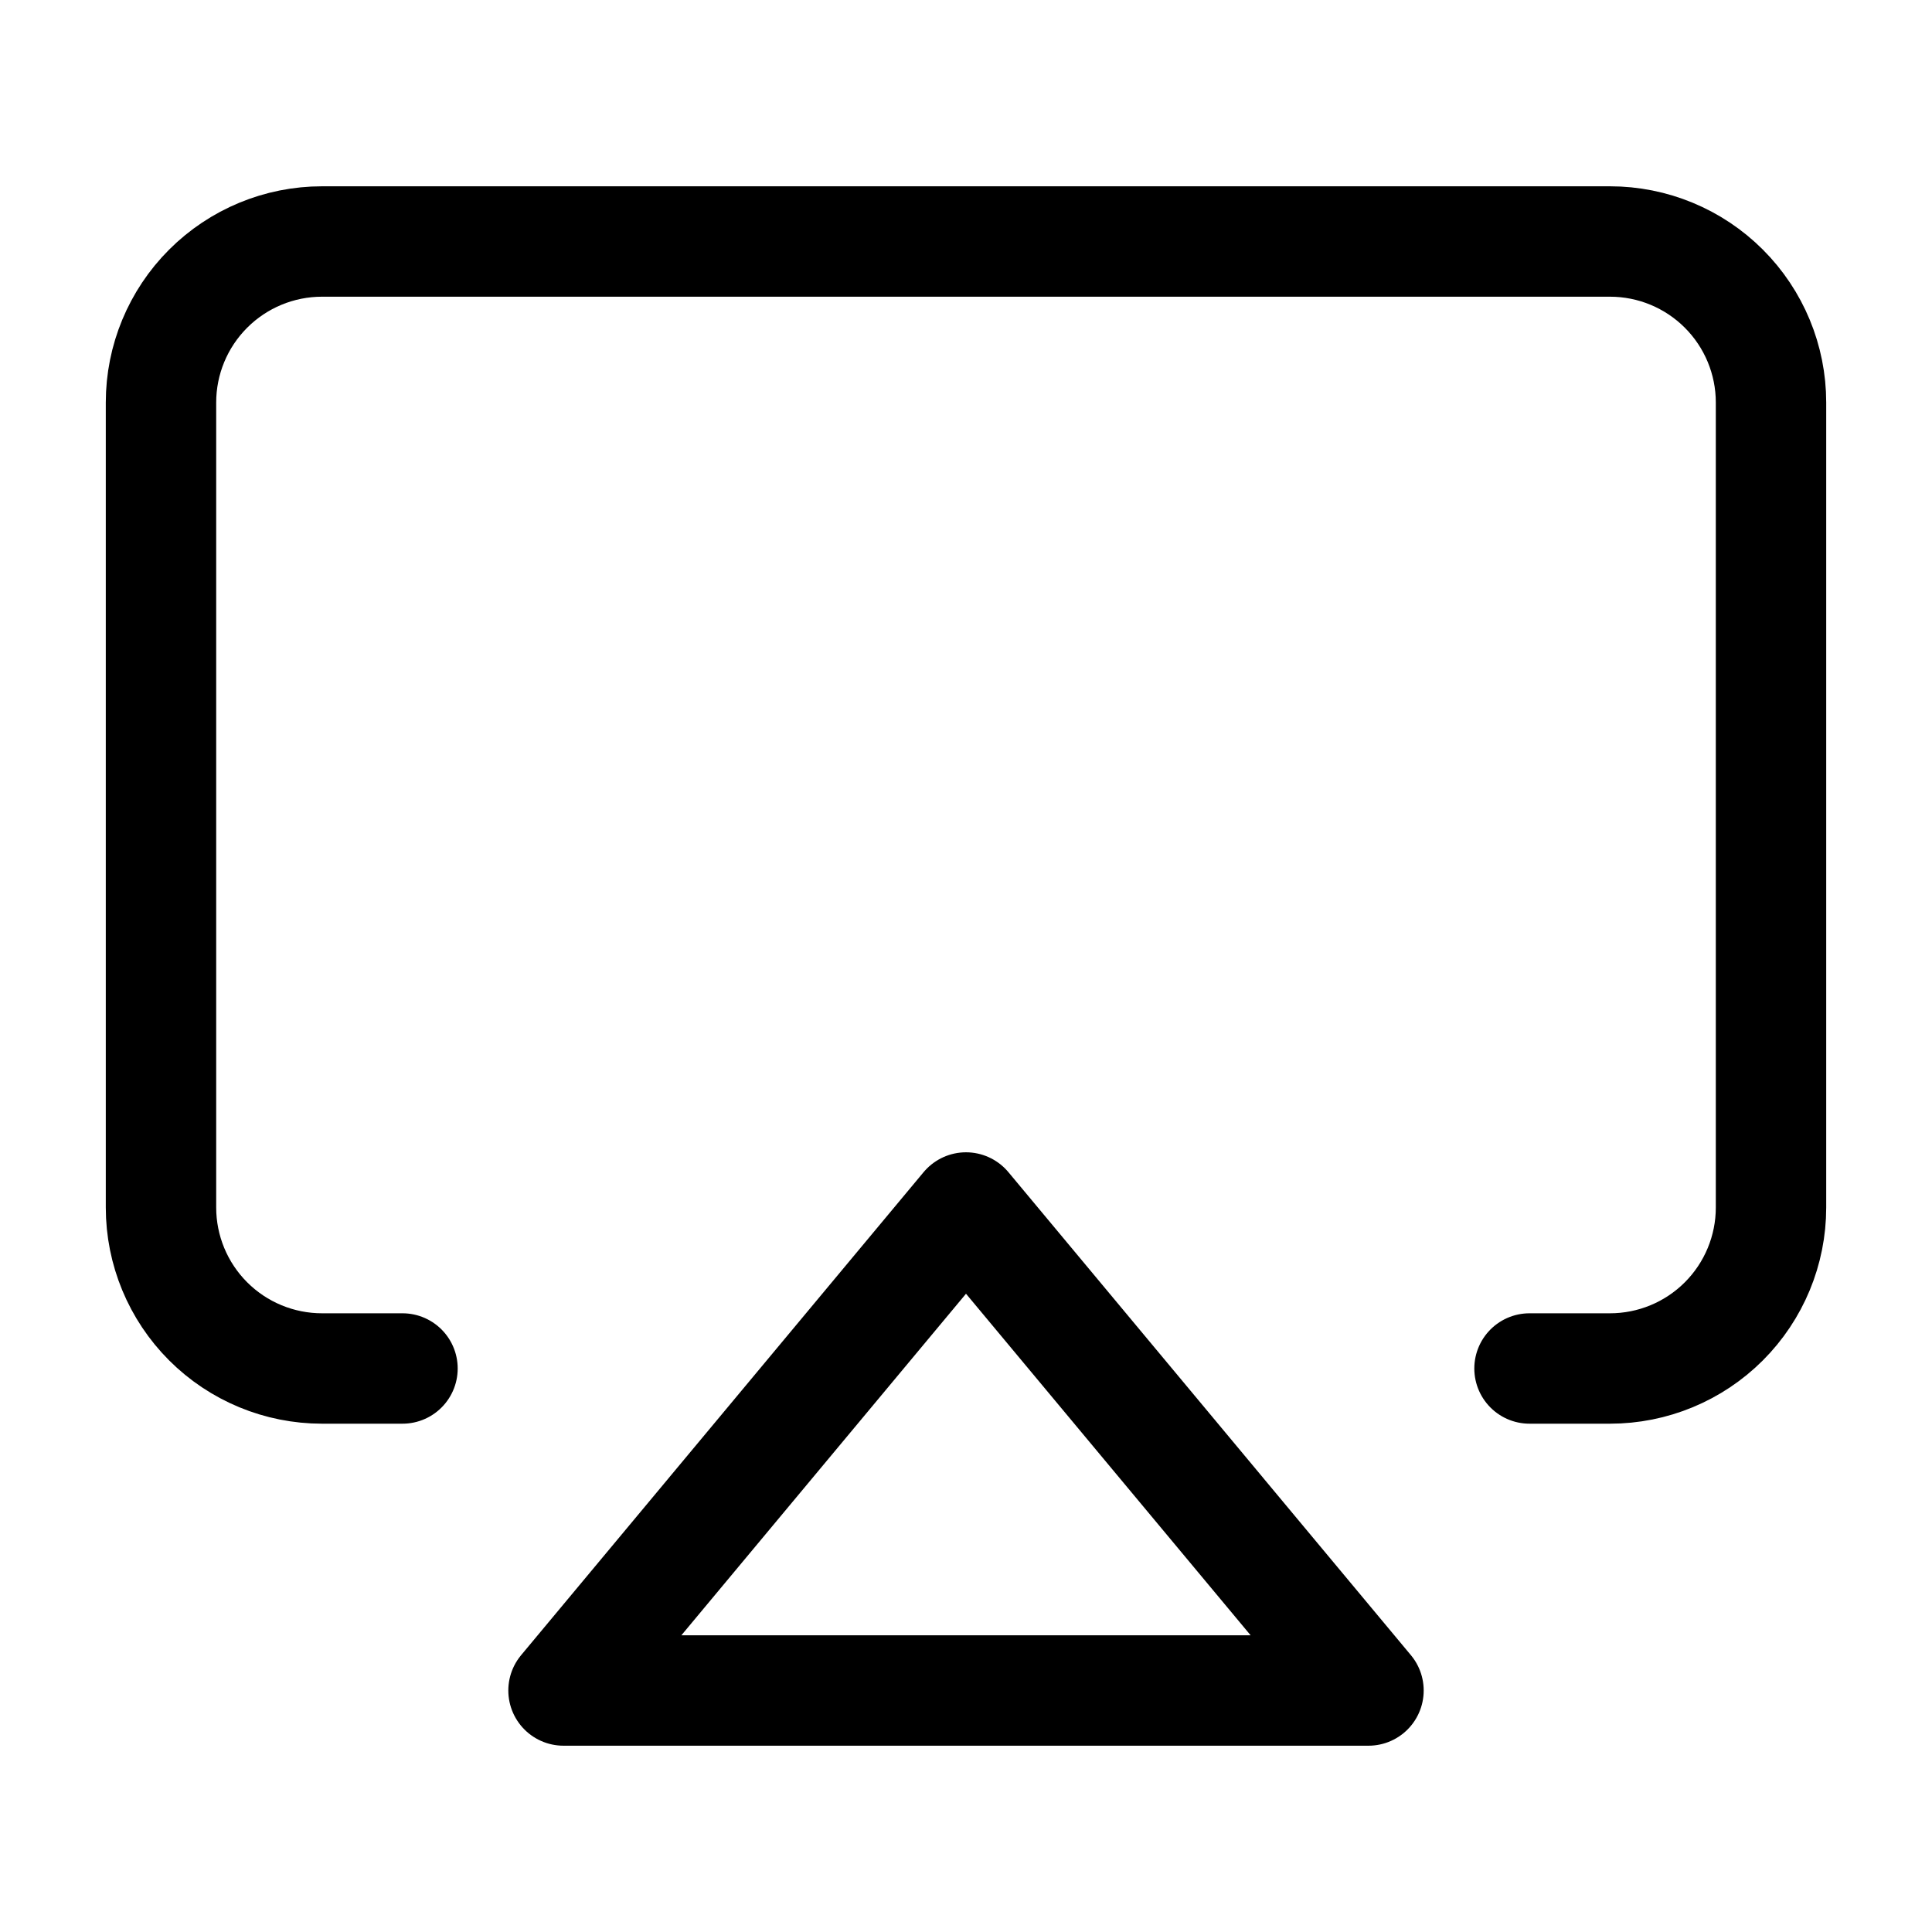 <svg width="70" height="70" viewBox="0 0 70 70" fill="none" xmlns="http://www.w3.org/2000/svg">
<path d="M14.583 49.583H11.667C10.12 49.583 8.636 48.969 7.542 47.875C6.448 46.781 5.833 45.297 5.833 43.75V14.583C5.833 13.036 6.448 11.553 7.542 10.459C8.636 9.365 10.12 8.75 11.667 8.75H58.333C59.88 8.75 61.364 9.365 62.458 10.459C63.552 11.553 64.167 13.036 64.167 14.583V43.75C64.167 45.297 63.552 46.781 62.458 47.875C61.364 48.969 59.88 49.583 58.333 49.583H55.417" stroke="black" stroke-width="4" stroke-linecap="round" stroke-linejoin="round"/>
<path d="M35 43.75L49.583 61.25H20.417L35 43.75Z" stroke="black" stroke-width="4" stroke-linecap="round" stroke-linejoin="round"/>
</svg>
